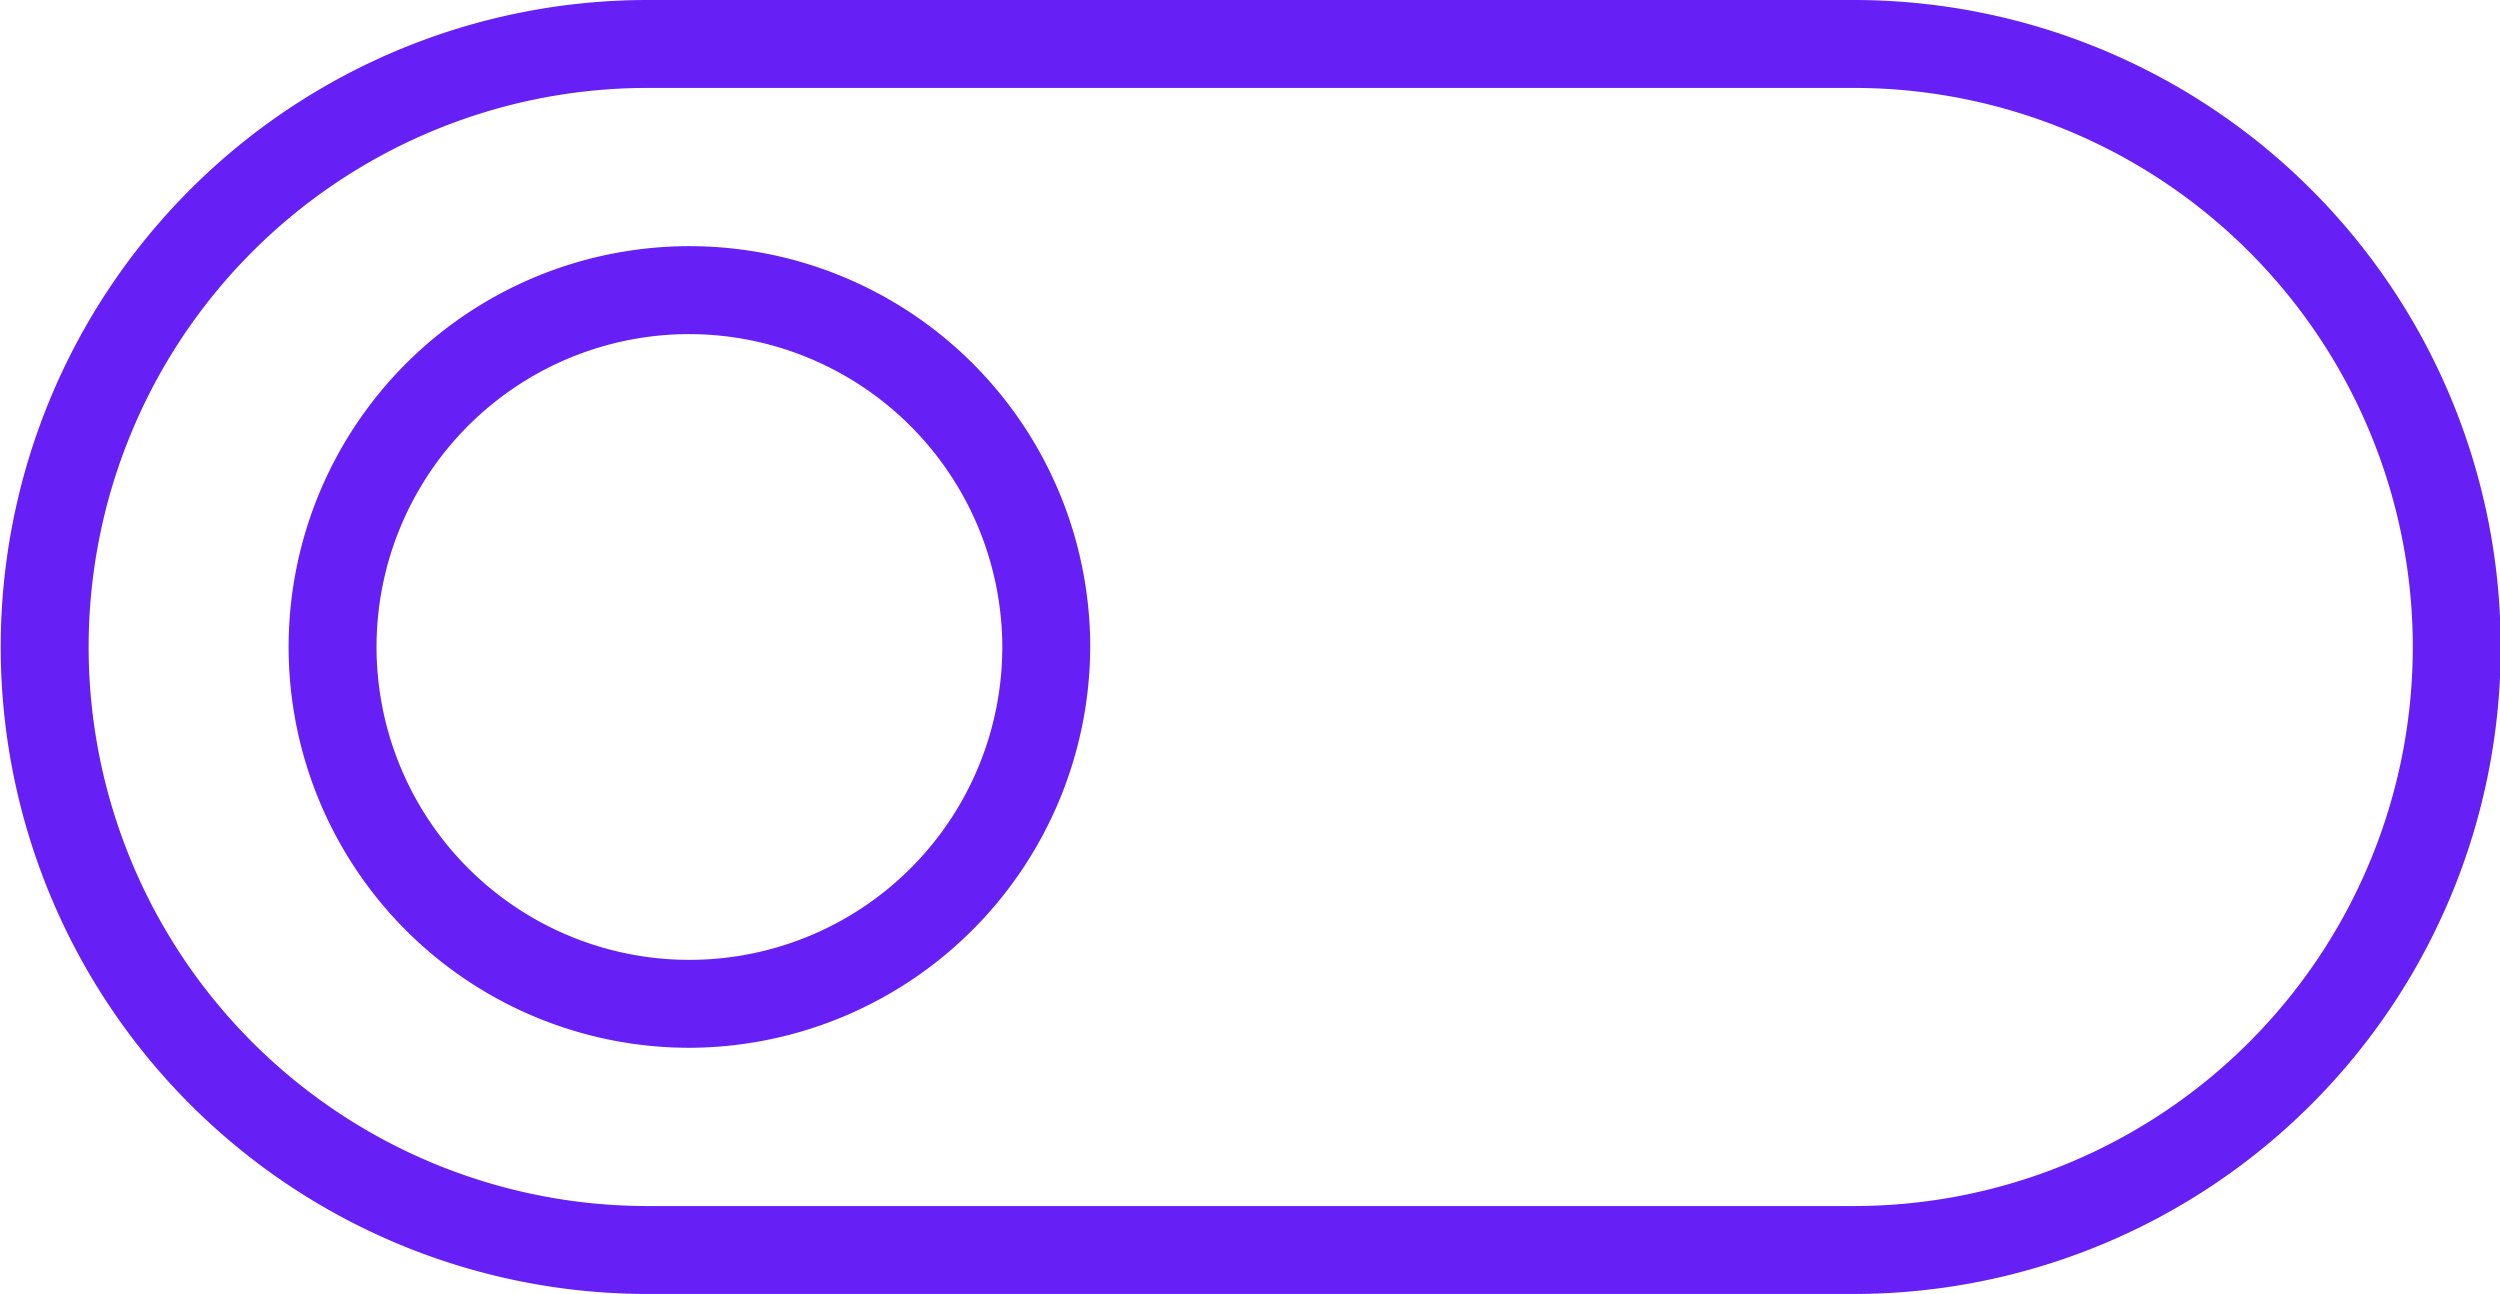 <svg xmlns="http://www.w3.org/2000/svg" width="38.641" height="20" viewBox="0 0 38.641 20">
  <g id="Layer_x0020_1" transform="translate(0 -412)">
    <path id="Path_26285" data-name="Path 26285" d="M28.652,432H10.011a10,10,0,1,1,0-20H28.652a10,10,0,0,1,0,20Zm-17.984-3.805a6.195,6.195,0,1,1,6.183-6.206A6.216,6.216,0,0,1,10.668,428.195Zm0-11.031a4.836,4.836,0,1,0,4.824,4.824A4.848,4.848,0,0,0,10.668,417.164Zm-.657-3.805a8.641,8.641,0,1,0,0,17.282H28.652a8.641,8.641,0,0,0,0-17.282Z" fill="#661ff4"/>
  </g>
</svg>
